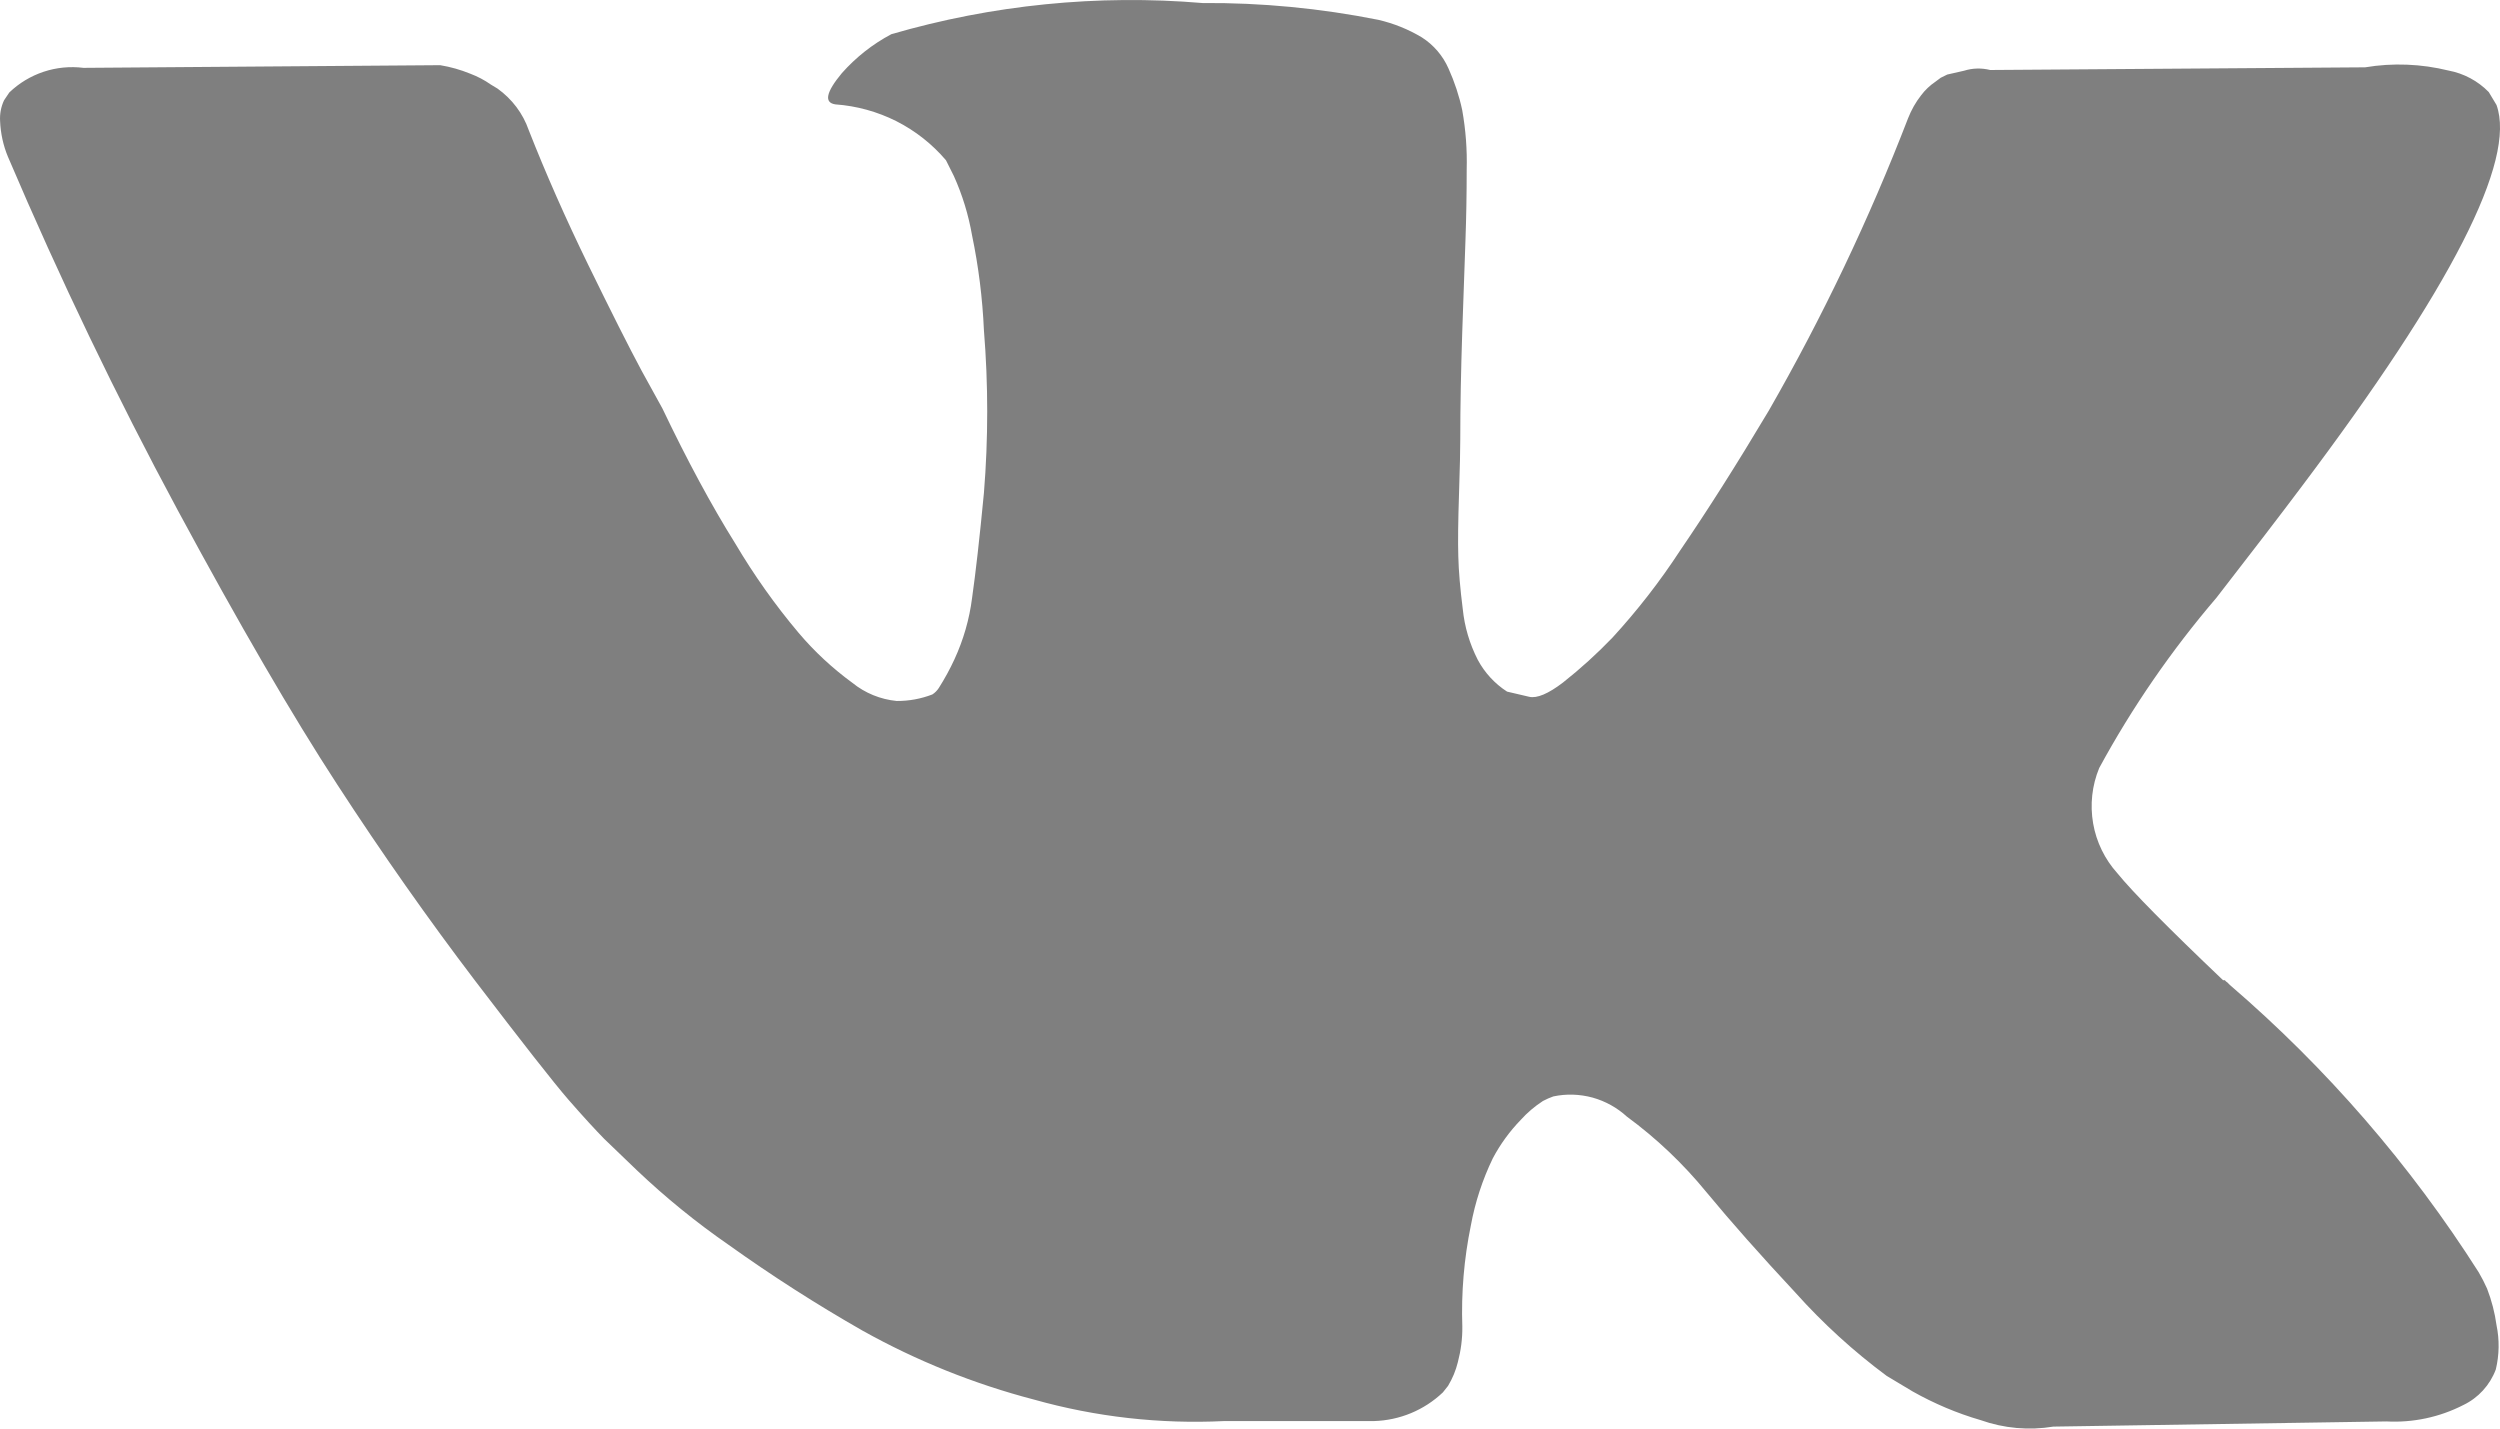 <svg width="28" height="16" viewBox="0 0 28 16" fill="none" xmlns="http://www.w3.org/2000/svg">
<path d="M27.855 14.432C27.827 14.369 27.796 14.309 27.761 14.249C26.996 13.046 26.057 11.962 24.975 11.032L24.945 11.002L24.932 10.993L24.918 10.978H24.898C24.276 10.386 23.882 9.987 23.716 9.782C23.574 9.625 23.479 9.43 23.443 9.222C23.407 9.013 23.43 8.798 23.511 8.602C23.88 7.922 24.321 7.283 24.824 6.695C25.223 6.181 25.539 5.769 25.773 5.457C27.455 3.224 28.184 1.797 27.961 1.176L27.874 1.031C27.752 0.906 27.594 0.822 27.423 0.79C27.118 0.715 26.8 0.702 26.49 0.754L22.29 0.784C22.194 0.76 22.093 0.762 21.998 0.792L21.809 0.835L21.736 0.871L21.677 0.915C21.615 0.957 21.561 1.008 21.516 1.068C21.455 1.146 21.407 1.232 21.371 1.323C20.935 2.454 20.413 3.549 19.81 4.6C19.451 5.202 19.12 5.723 18.818 6.165C18.593 6.51 18.339 6.837 18.06 7.141C17.887 7.321 17.702 7.489 17.506 7.644C17.341 7.77 17.214 7.824 17.127 7.804L16.879 7.746C16.741 7.657 16.628 7.534 16.551 7.39C16.46 7.212 16.403 7.02 16.383 6.822C16.354 6.593 16.337 6.396 16.333 6.231C16.328 6.066 16.331 5.833 16.341 5.532C16.351 5.231 16.355 5.027 16.355 4.92C16.355 4.552 16.363 4.153 16.377 3.724C16.391 3.295 16.403 2.952 16.413 2.697C16.422 2.444 16.427 2.178 16.427 1.899C16.433 1.676 16.416 1.454 16.377 1.234C16.343 1.074 16.291 0.918 16.224 0.769C16.161 0.625 16.057 0.503 15.925 0.419C15.774 0.328 15.609 0.262 15.437 0.222C14.789 0.093 14.129 0.029 13.468 0.034C12.295 -0.065 11.113 0.054 9.983 0.383C9.773 0.494 9.586 0.642 9.429 0.819C9.251 1.033 9.227 1.15 9.356 1.169C9.594 1.186 9.826 1.25 10.039 1.357C10.252 1.465 10.441 1.614 10.595 1.795L10.683 1.971C10.779 2.183 10.847 2.407 10.887 2.636C10.96 2.986 11.004 3.342 11.02 3.7C11.069 4.305 11.069 4.914 11.02 5.52C10.972 6.025 10.927 6.418 10.887 6.699C10.857 6.936 10.79 7.167 10.69 7.384C10.639 7.495 10.58 7.602 10.515 7.705C10.496 7.734 10.472 7.759 10.442 7.778C10.315 7.827 10.179 7.852 10.043 7.851C9.861 7.833 9.689 7.763 9.547 7.648C9.324 7.485 9.121 7.297 8.943 7.086C8.68 6.774 8.444 6.44 8.236 6.089C7.969 5.662 7.697 5.157 7.419 4.575L7.186 4.152C7.04 3.88 6.841 3.484 6.588 2.966C6.335 2.447 6.113 1.944 5.922 1.458C5.857 1.27 5.734 1.108 5.572 0.992L5.499 0.948C5.427 0.897 5.348 0.856 5.266 0.825C5.158 0.781 5.045 0.749 4.93 0.73L0.935 0.76C0.784 0.741 0.632 0.756 0.488 0.804C0.344 0.852 0.213 0.931 0.104 1.036L0.045 1.124C0.011 1.197 -0.004 1.277 0.001 1.357C0.007 1.494 0.036 1.629 0.089 1.756C0.672 3.124 1.307 4.445 1.992 5.717C2.678 6.989 3.273 8.013 3.778 8.788C4.283 9.565 4.799 10.298 5.324 10.988C5.85 11.677 6.197 12.121 6.367 12.317C6.537 12.512 6.671 12.657 6.767 12.755L7.131 13.105C7.452 13.41 7.796 13.69 8.16 13.942C8.644 14.288 9.145 14.609 9.662 14.904C10.266 15.241 10.91 15.5 11.58 15.675C12.272 15.87 12.992 15.951 13.71 15.916H15.387C15.676 15.908 15.951 15.794 16.16 15.595L16.218 15.522C16.268 15.439 16.305 15.35 16.328 15.256C16.362 15.126 16.38 14.992 16.378 14.857C16.365 14.479 16.397 14.1 16.473 13.728C16.521 13.466 16.604 13.212 16.72 12.972C16.804 12.814 16.909 12.67 17.033 12.542C17.106 12.461 17.19 12.39 17.281 12.331C17.319 12.311 17.357 12.294 17.397 12.28C17.542 12.249 17.693 12.254 17.837 12.293C17.98 12.333 18.112 12.406 18.221 12.506C18.552 12.749 18.851 13.033 19.111 13.351C19.388 13.686 19.721 14.062 20.11 14.479C20.418 14.823 20.76 15.135 21.131 15.41L21.423 15.585C21.663 15.72 21.917 15.828 22.182 15.905C22.444 15.998 22.724 16.023 22.998 15.978L26.727 15.92C27.025 15.936 27.322 15.873 27.588 15.737C27.756 15.657 27.887 15.514 27.953 15.338C27.992 15.176 27.995 15.006 27.961 14.842C27.942 14.702 27.906 14.564 27.855 14.432Z" fill="currentColor" fill-opacity="0.5"/>
</svg>
